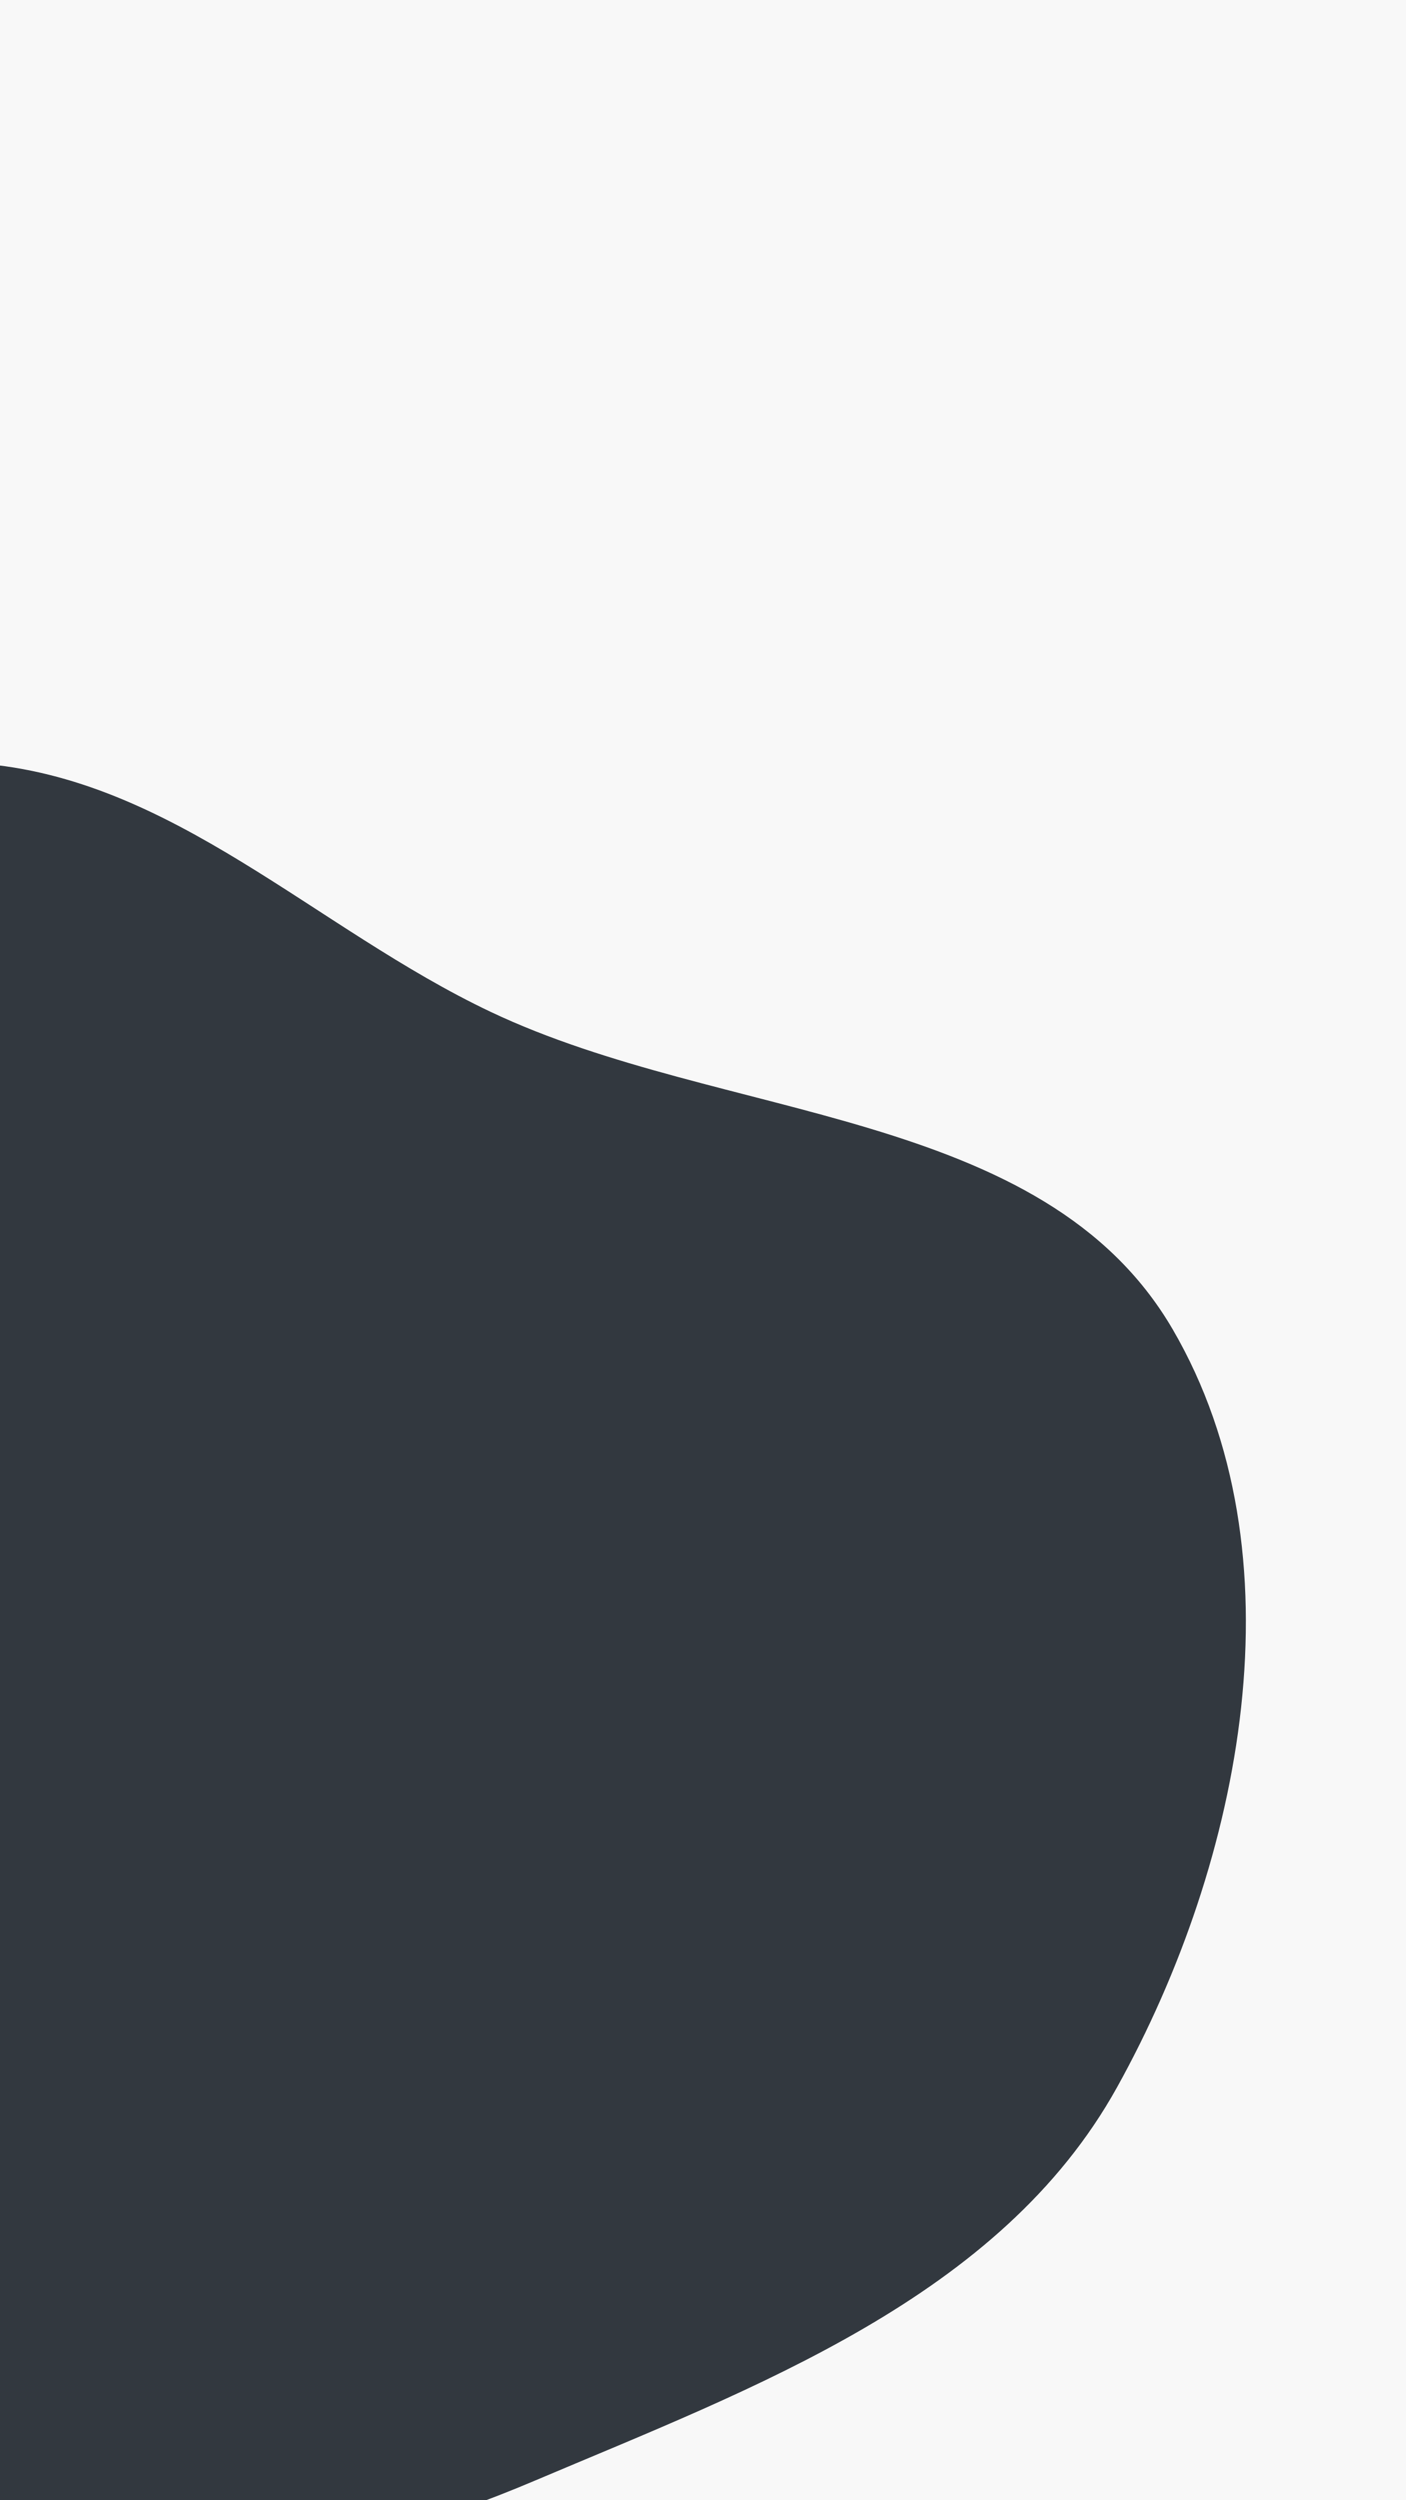 <svg width="360" height="640" viewBox="0 0 360 640" fill="none" xmlns="http://www.w3.org/2000/svg">
<rect x="0" y="0" width="360" height="640" fill="#808080" stroke="none"/>
<g clip-path="url(#clip0)">
<rect width="360" height="640" fill="#F8F8F8"/>
<path fill-rule="evenodd" clip-rule="evenodd" d="M-5.528 195.398C44.175 199.103 80.667 237.706 125.704 259.045C185.158 287.214 267.163 283.444 300.266 340.283C333.722 397.729 318.277 476.175 286.012 534.297C256.12 588.143 193.299 611.092 136.584 635.134C91.309 654.327 43.382 663.01 -5.528 657.884C-50.391 653.183 -90.691 633.489 -127.523 607.455C-164.808 581.101 -190.835 545.66 -217.116 508.329C-255.864 453.289 -332.711 403.893 -316.882 338.477C-301.37 274.37 -211.739 265.912 -151.791 238.364C-104.462 216.615 -57.474 191.527 -5.528 195.398Z" fill="#32383F"/>
</g>
<defs>
<clipPath id="clip0">
<rect width="360" height="640" fill="white"/>
</clipPath>
</defs>
</svg>
